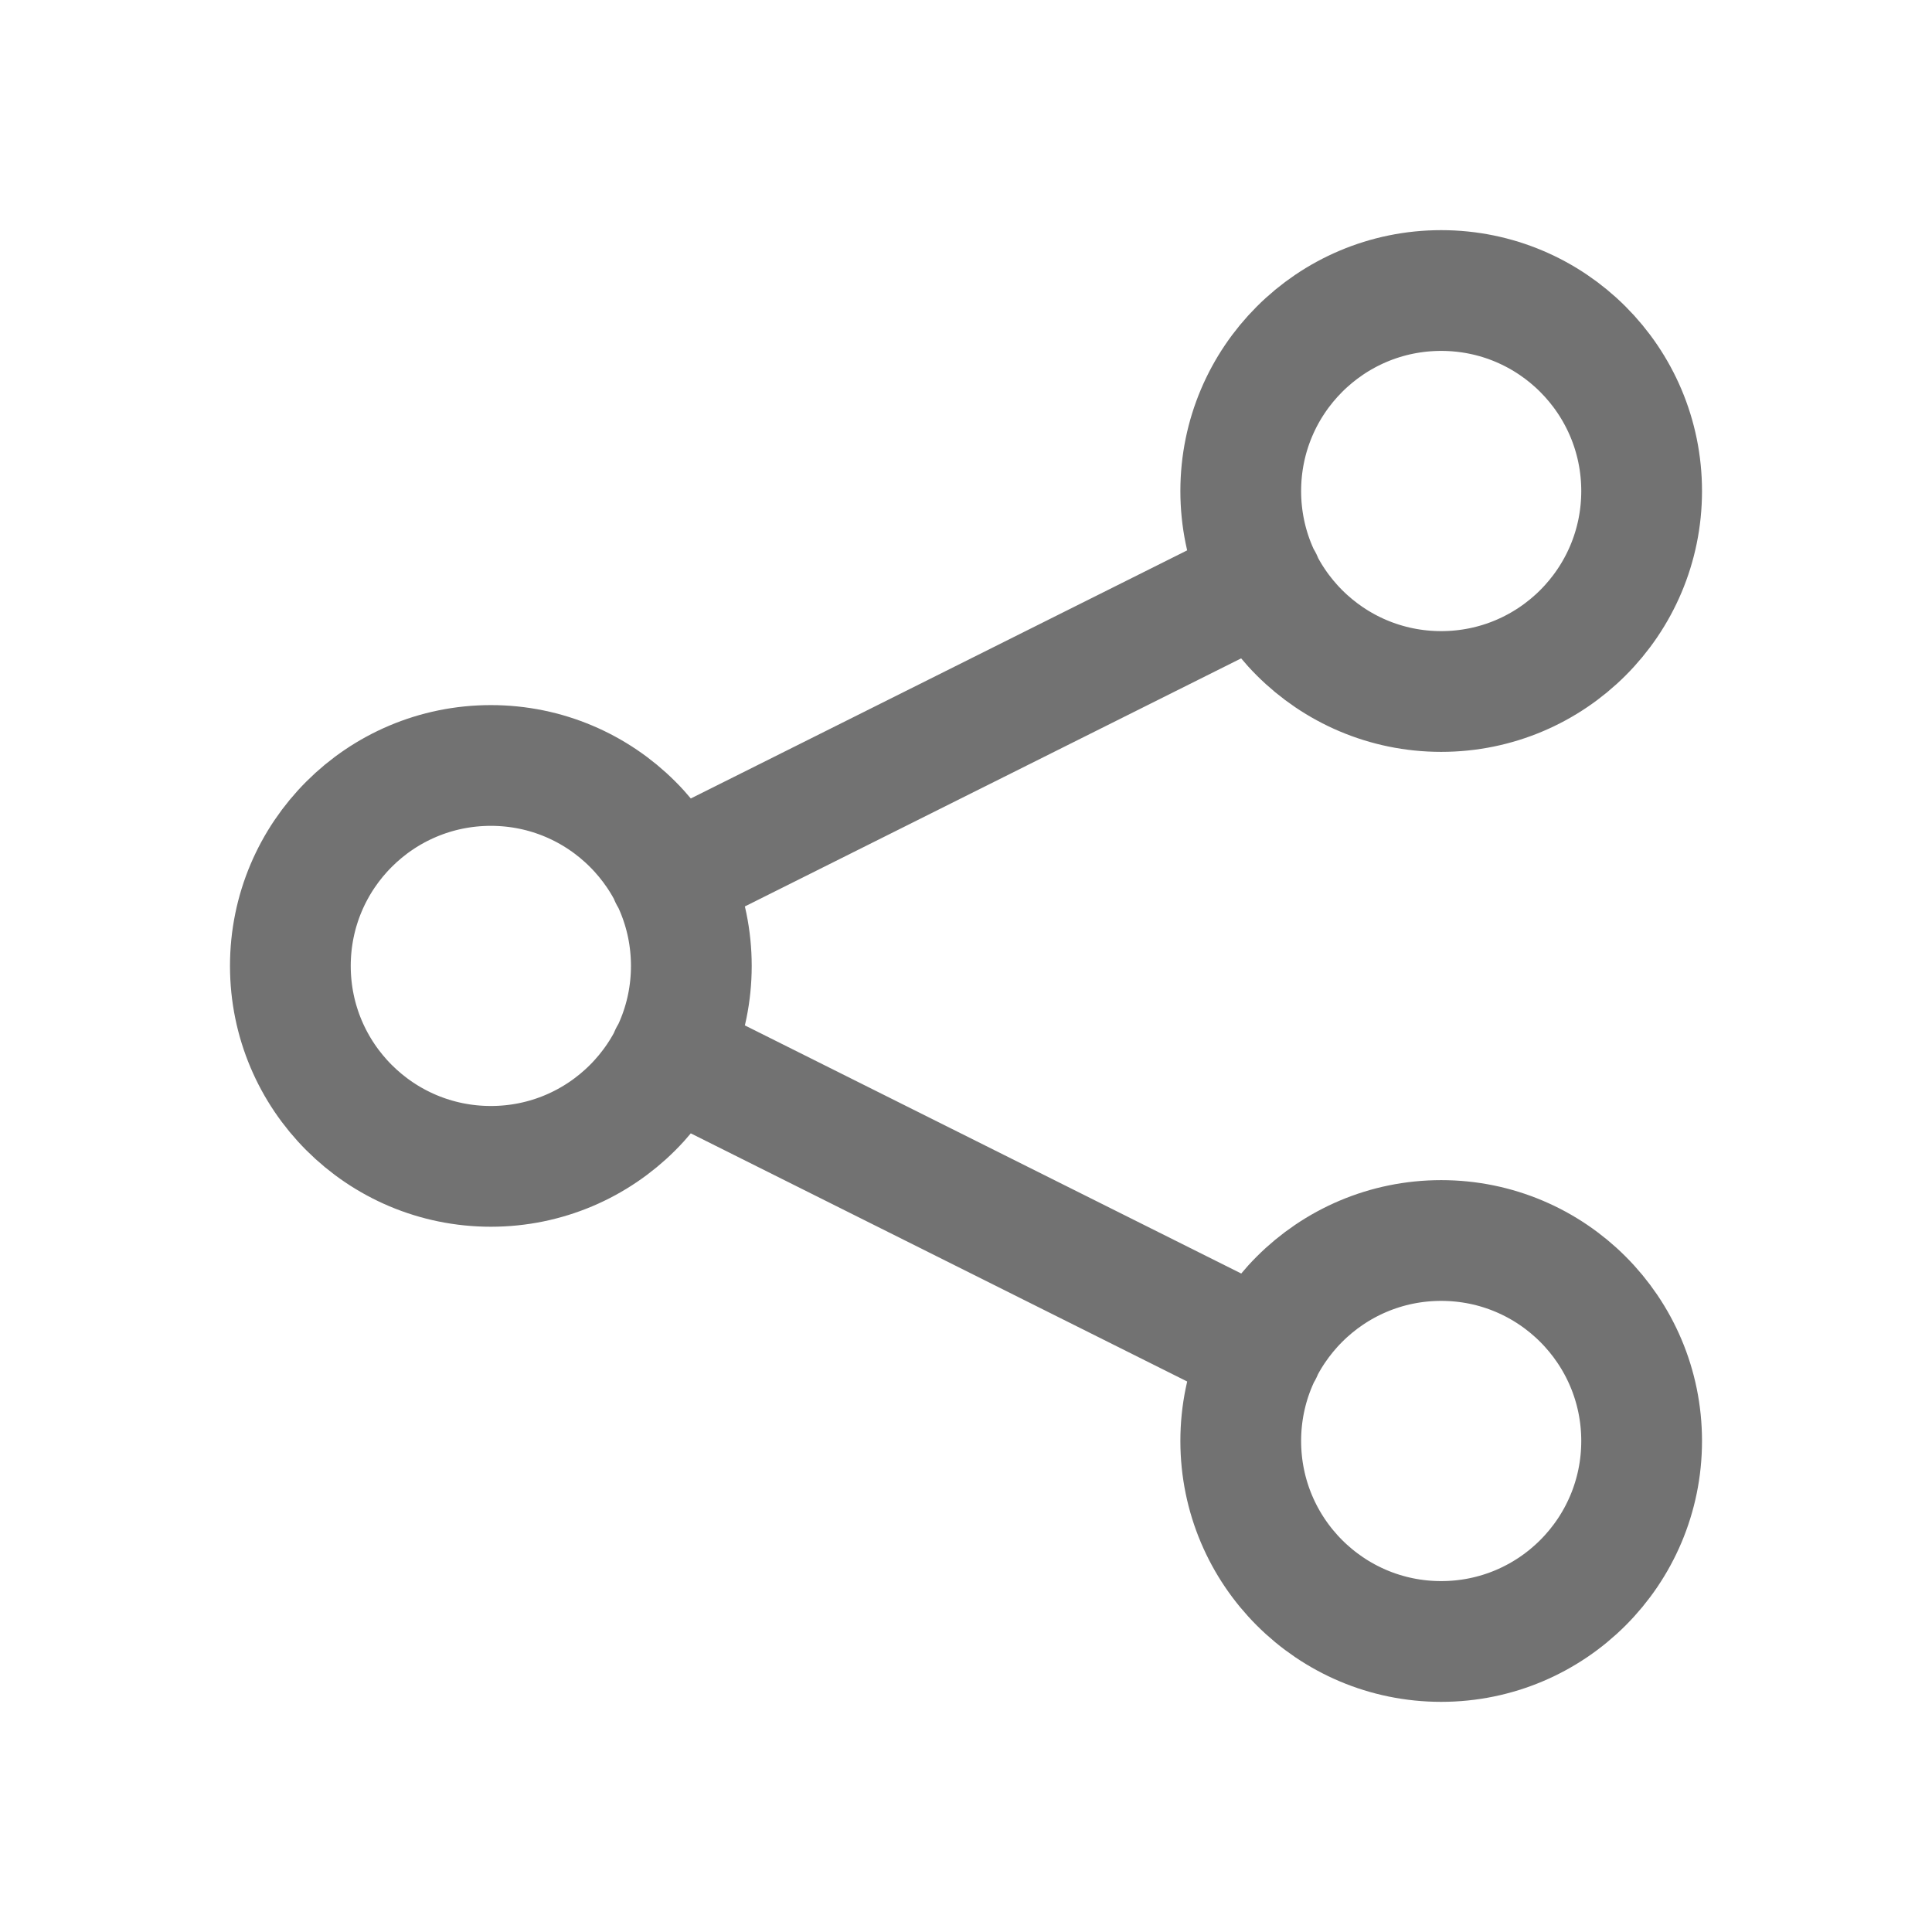 <svg width="24" height="24" viewBox="0 0 24 24" fill="none" xmlns="http://www.w3.org/2000/svg">
<path d="M8.322 10.887L15.678 7.21M15.678 16.788L8.322 13.111M8.588 11.999C8.588 13.374 7.473 14.489 6.098 14.489C4.722 14.489 3.607 13.374 3.607 11.999C3.607 10.624 4.722 9.509 6.098 9.509C7.473 9.509 8.588 10.624 8.588 11.999ZM20.393 6.1C20.393 7.475 19.278 8.59 17.903 8.59C16.528 8.59 15.413 7.475 15.413 6.1C15.413 4.724 16.528 3.609 17.903 3.609C19.278 3.609 20.393 4.724 20.393 6.1ZM20.393 17.9C20.393 19.276 19.278 20.391 17.903 20.391C16.528 20.391 15.413 19.276 15.413 17.9C15.413 16.525 16.528 15.41 17.903 15.41C19.278 15.41 20.393 16.525 20.393 17.9Z" stroke="#727272" stroke-width="1.5" stroke-miterlimit="10" stroke-linecap="round" stroke-linejoin="round"/>
</svg>
